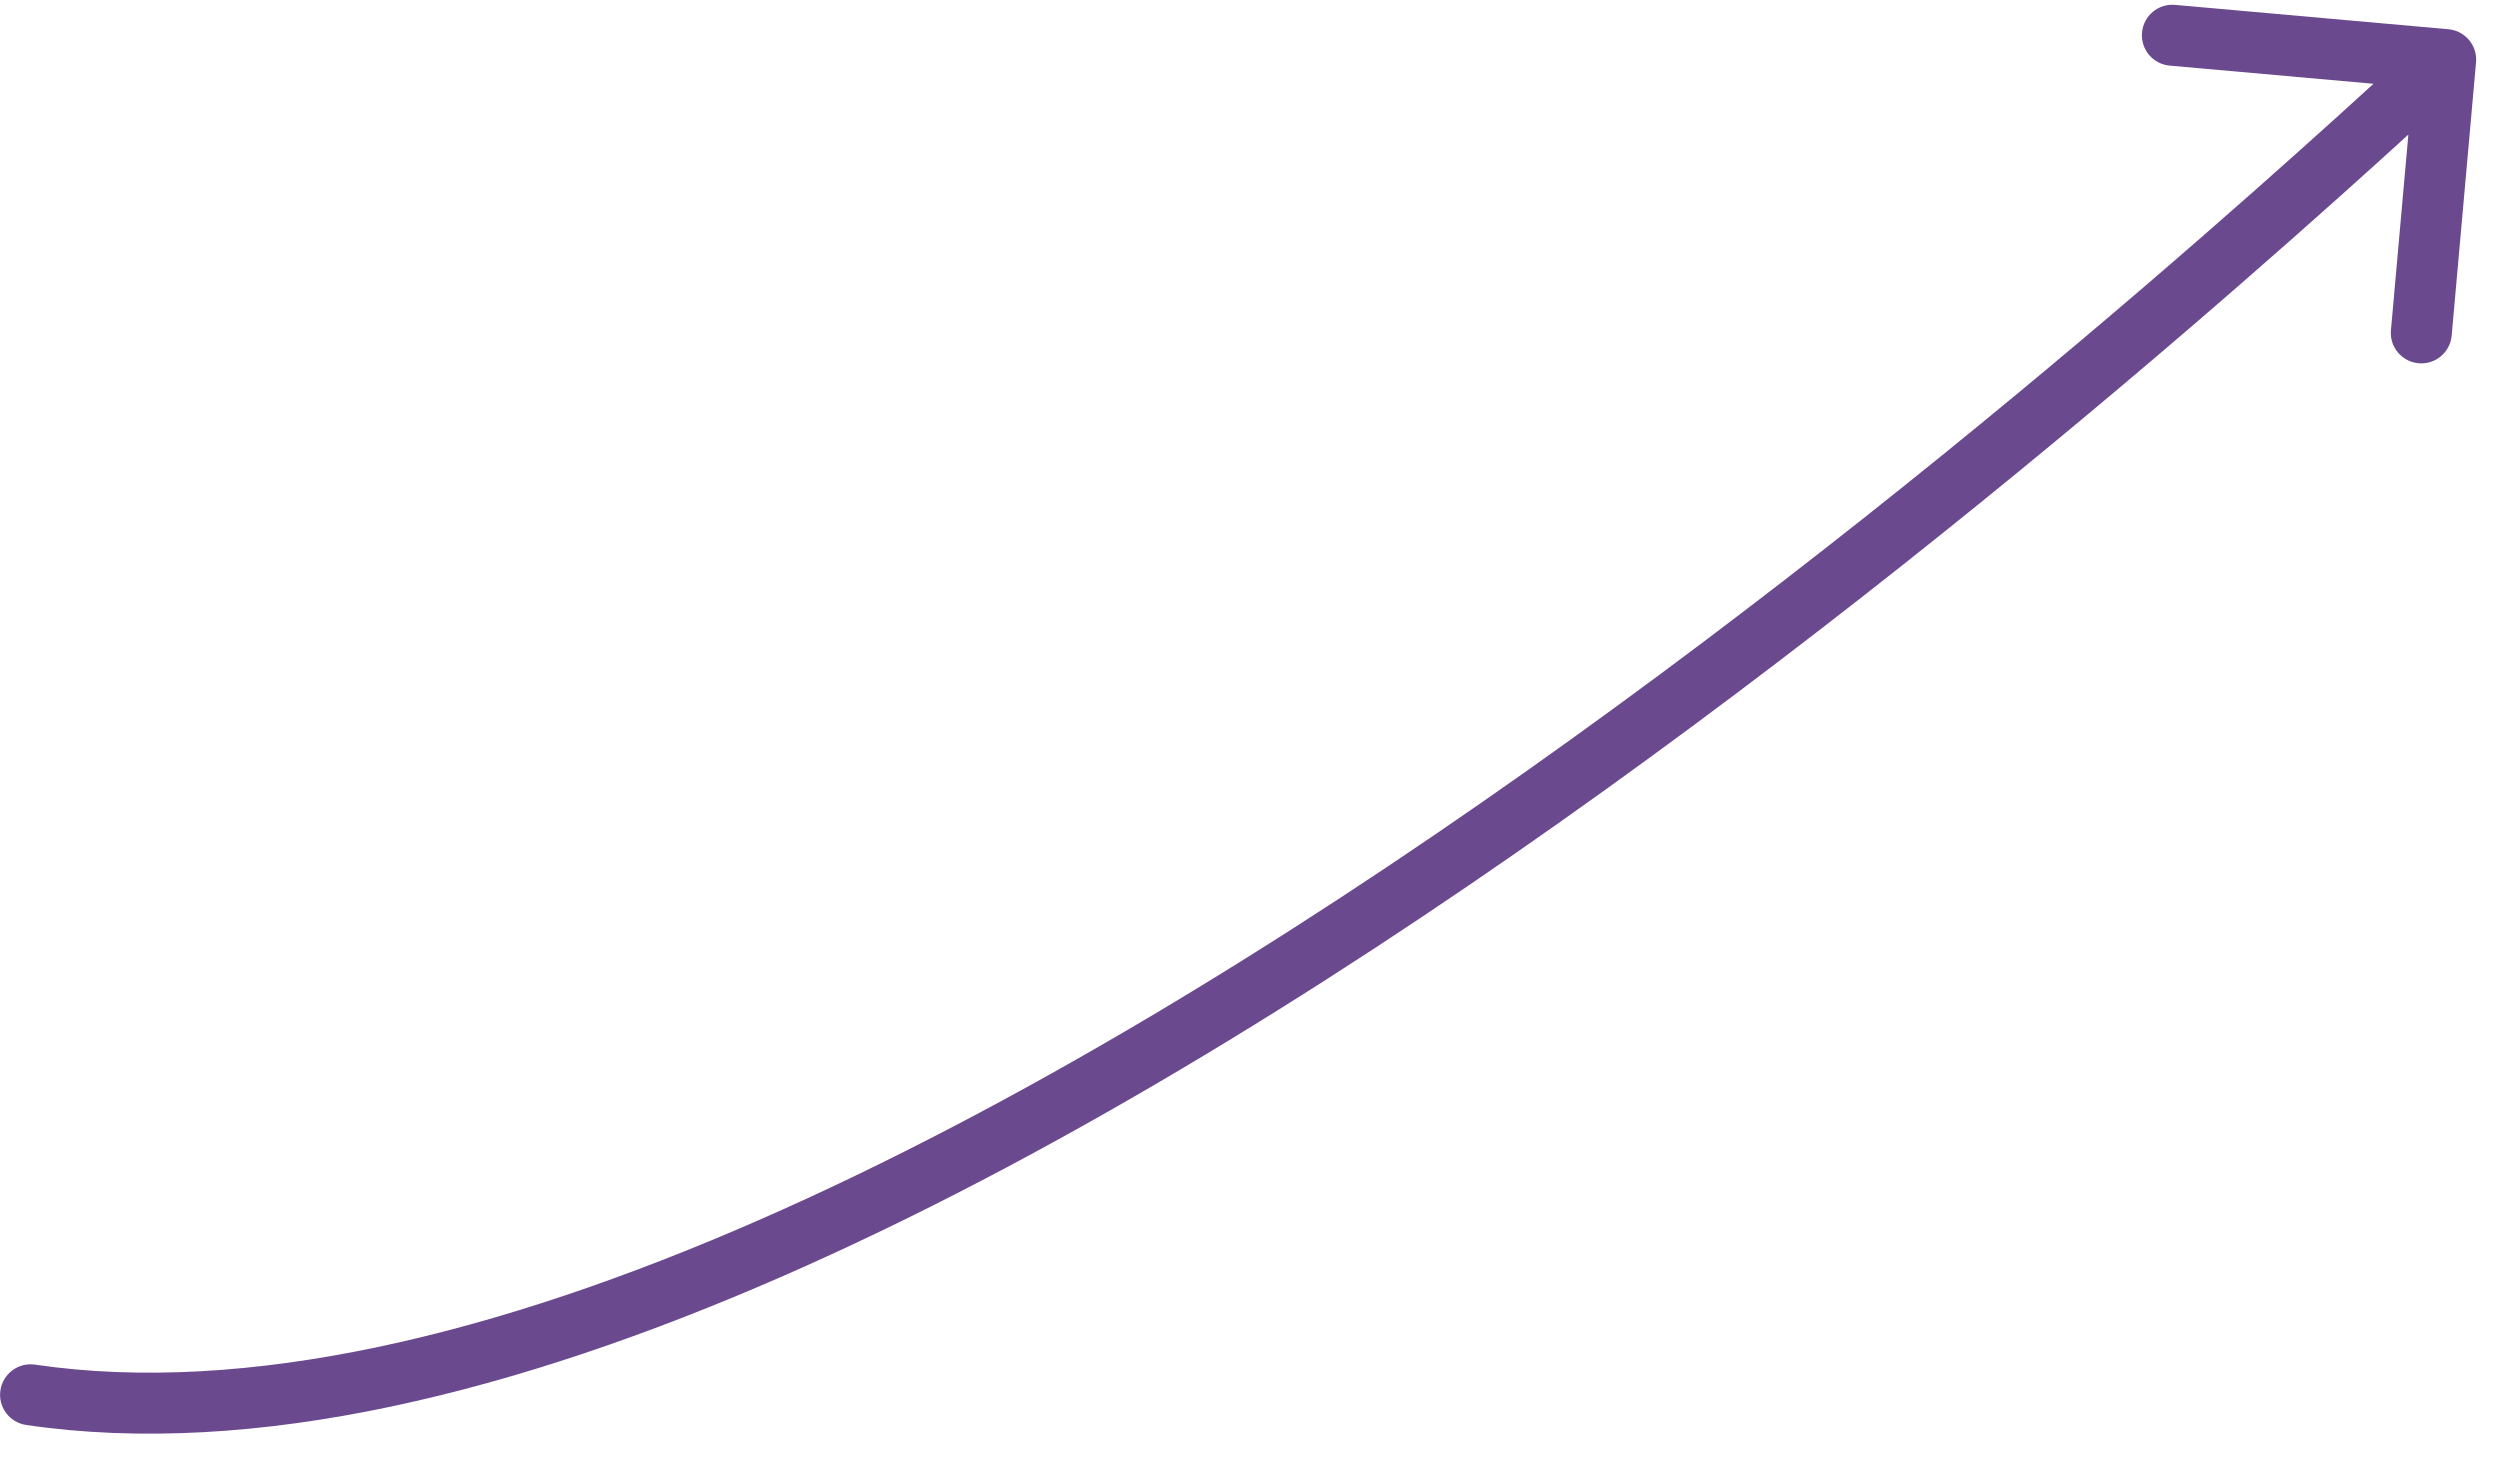 <svg width="82" height="48" viewBox="0 0 82 48" fill="none" xmlns="http://www.w3.org/2000/svg">
<path d="M81.214 2.044C81.263 1.494 80.857 1.008 80.307 0.959L71.342 0.16C70.792 0.111 70.307 0.517 70.258 1.067C70.209 1.617 70.615 2.103 71.165 2.152L79.133 2.862L78.423 10.831C78.374 11.381 78.78 11.866 79.33 11.915C79.88 11.964 80.366 11.558 80.415 11.008L81.214 2.044ZM1.148 44.76C0.602 44.68 0.094 45.058 0.013 45.604C-0.067 46.15 0.311 46.658 0.857 46.739L1.148 44.76ZM0.857 46.739C8.351 47.84 16.984 45.66 25.66 41.865C34.358 38.062 43.218 32.582 51.209 26.934C67.177 15.651 79.853 3.564 80.86 2.722L79.577 1.188C78.432 2.145 65.938 14.077 50.055 25.301C42.121 30.908 33.385 36.304 24.859 40.033C16.312 43.771 8.093 45.78 1.148 44.76L0.857 46.739Z" fill="#6A498F"/>
</svg>
